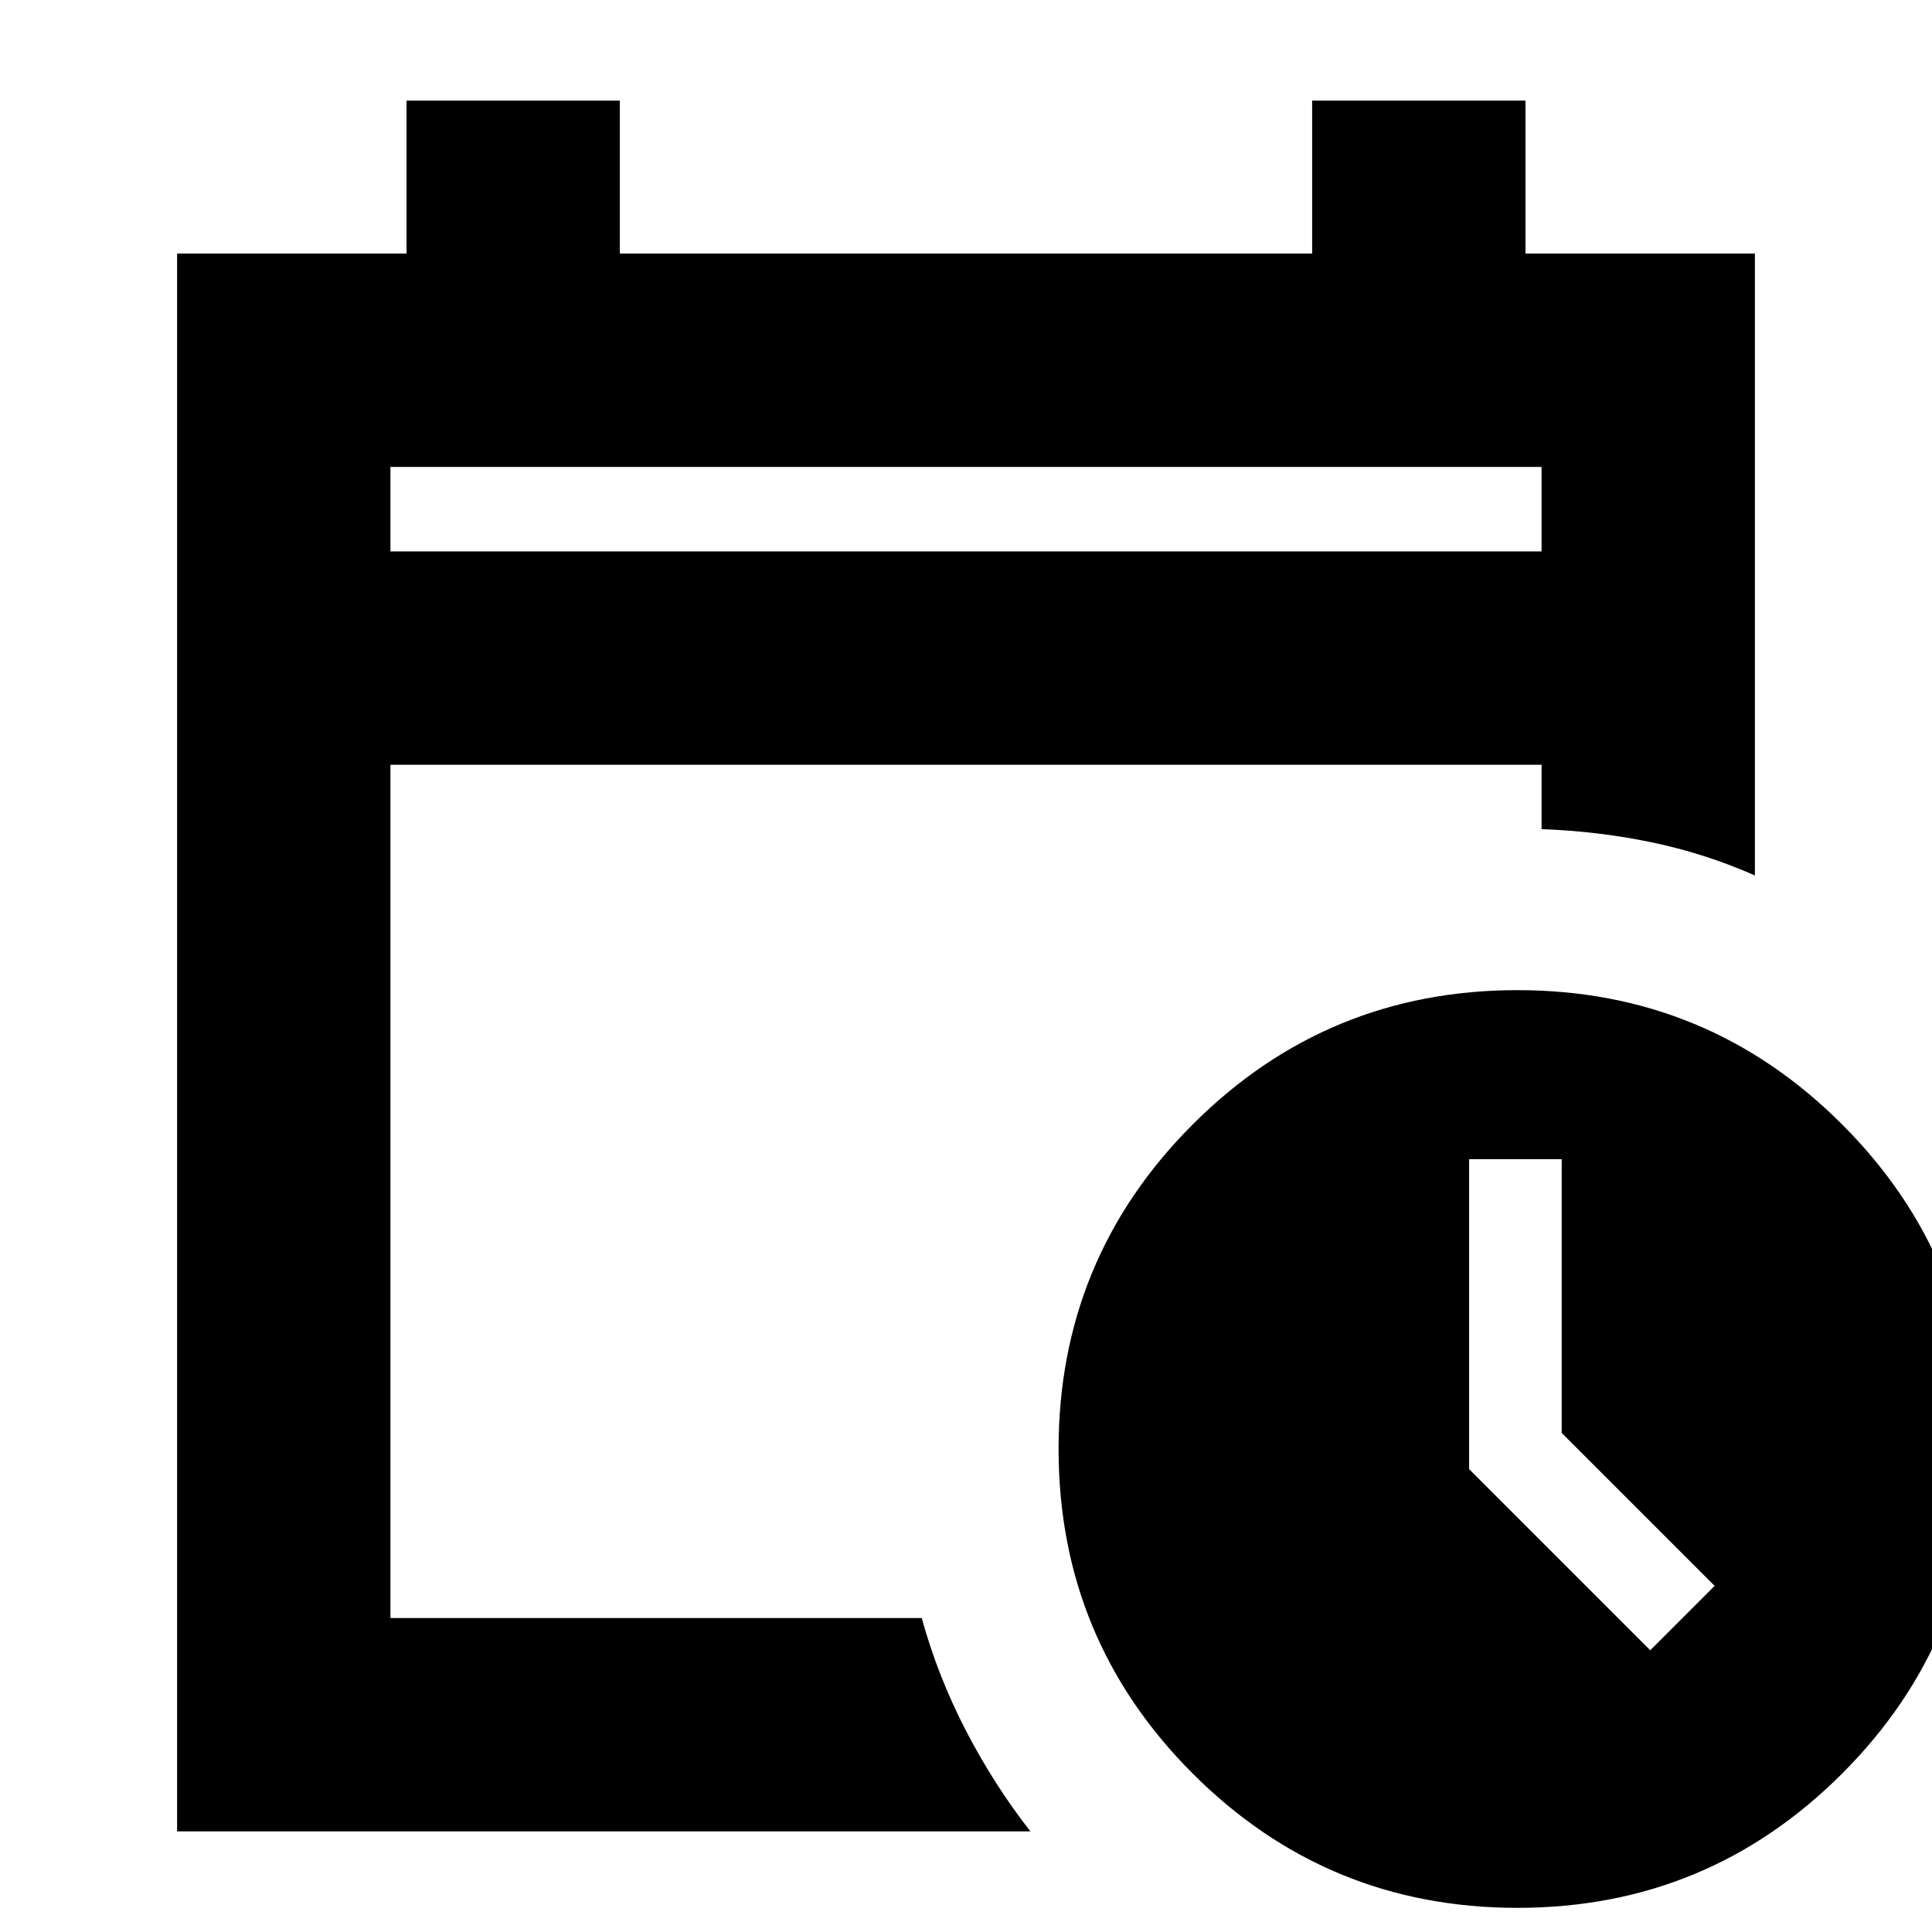 <svg xmlns="http://www.w3.org/2000/svg" height="24" viewBox="0 -960 960 960" width="24"><path d="M194-686h572v-42H194v42Zm0 0v-42 42ZM88-50v-784h114v-76h106v76h344v-76h106v76h114v309q-25-11-51.5-16.5T766-548v-32H194v424h264q8 29 22 56t32 50H88Zm666 38q-94.62 0-161.31-66.69T526-240q0-94.62 66.69-161.31T754-468q94.62 0 161.31 66.69T982-240q0 94.62-66.69 161.31T754-12Zm66-128 32-32-76-76v-136h-46v154l90 90Z"/></svg>